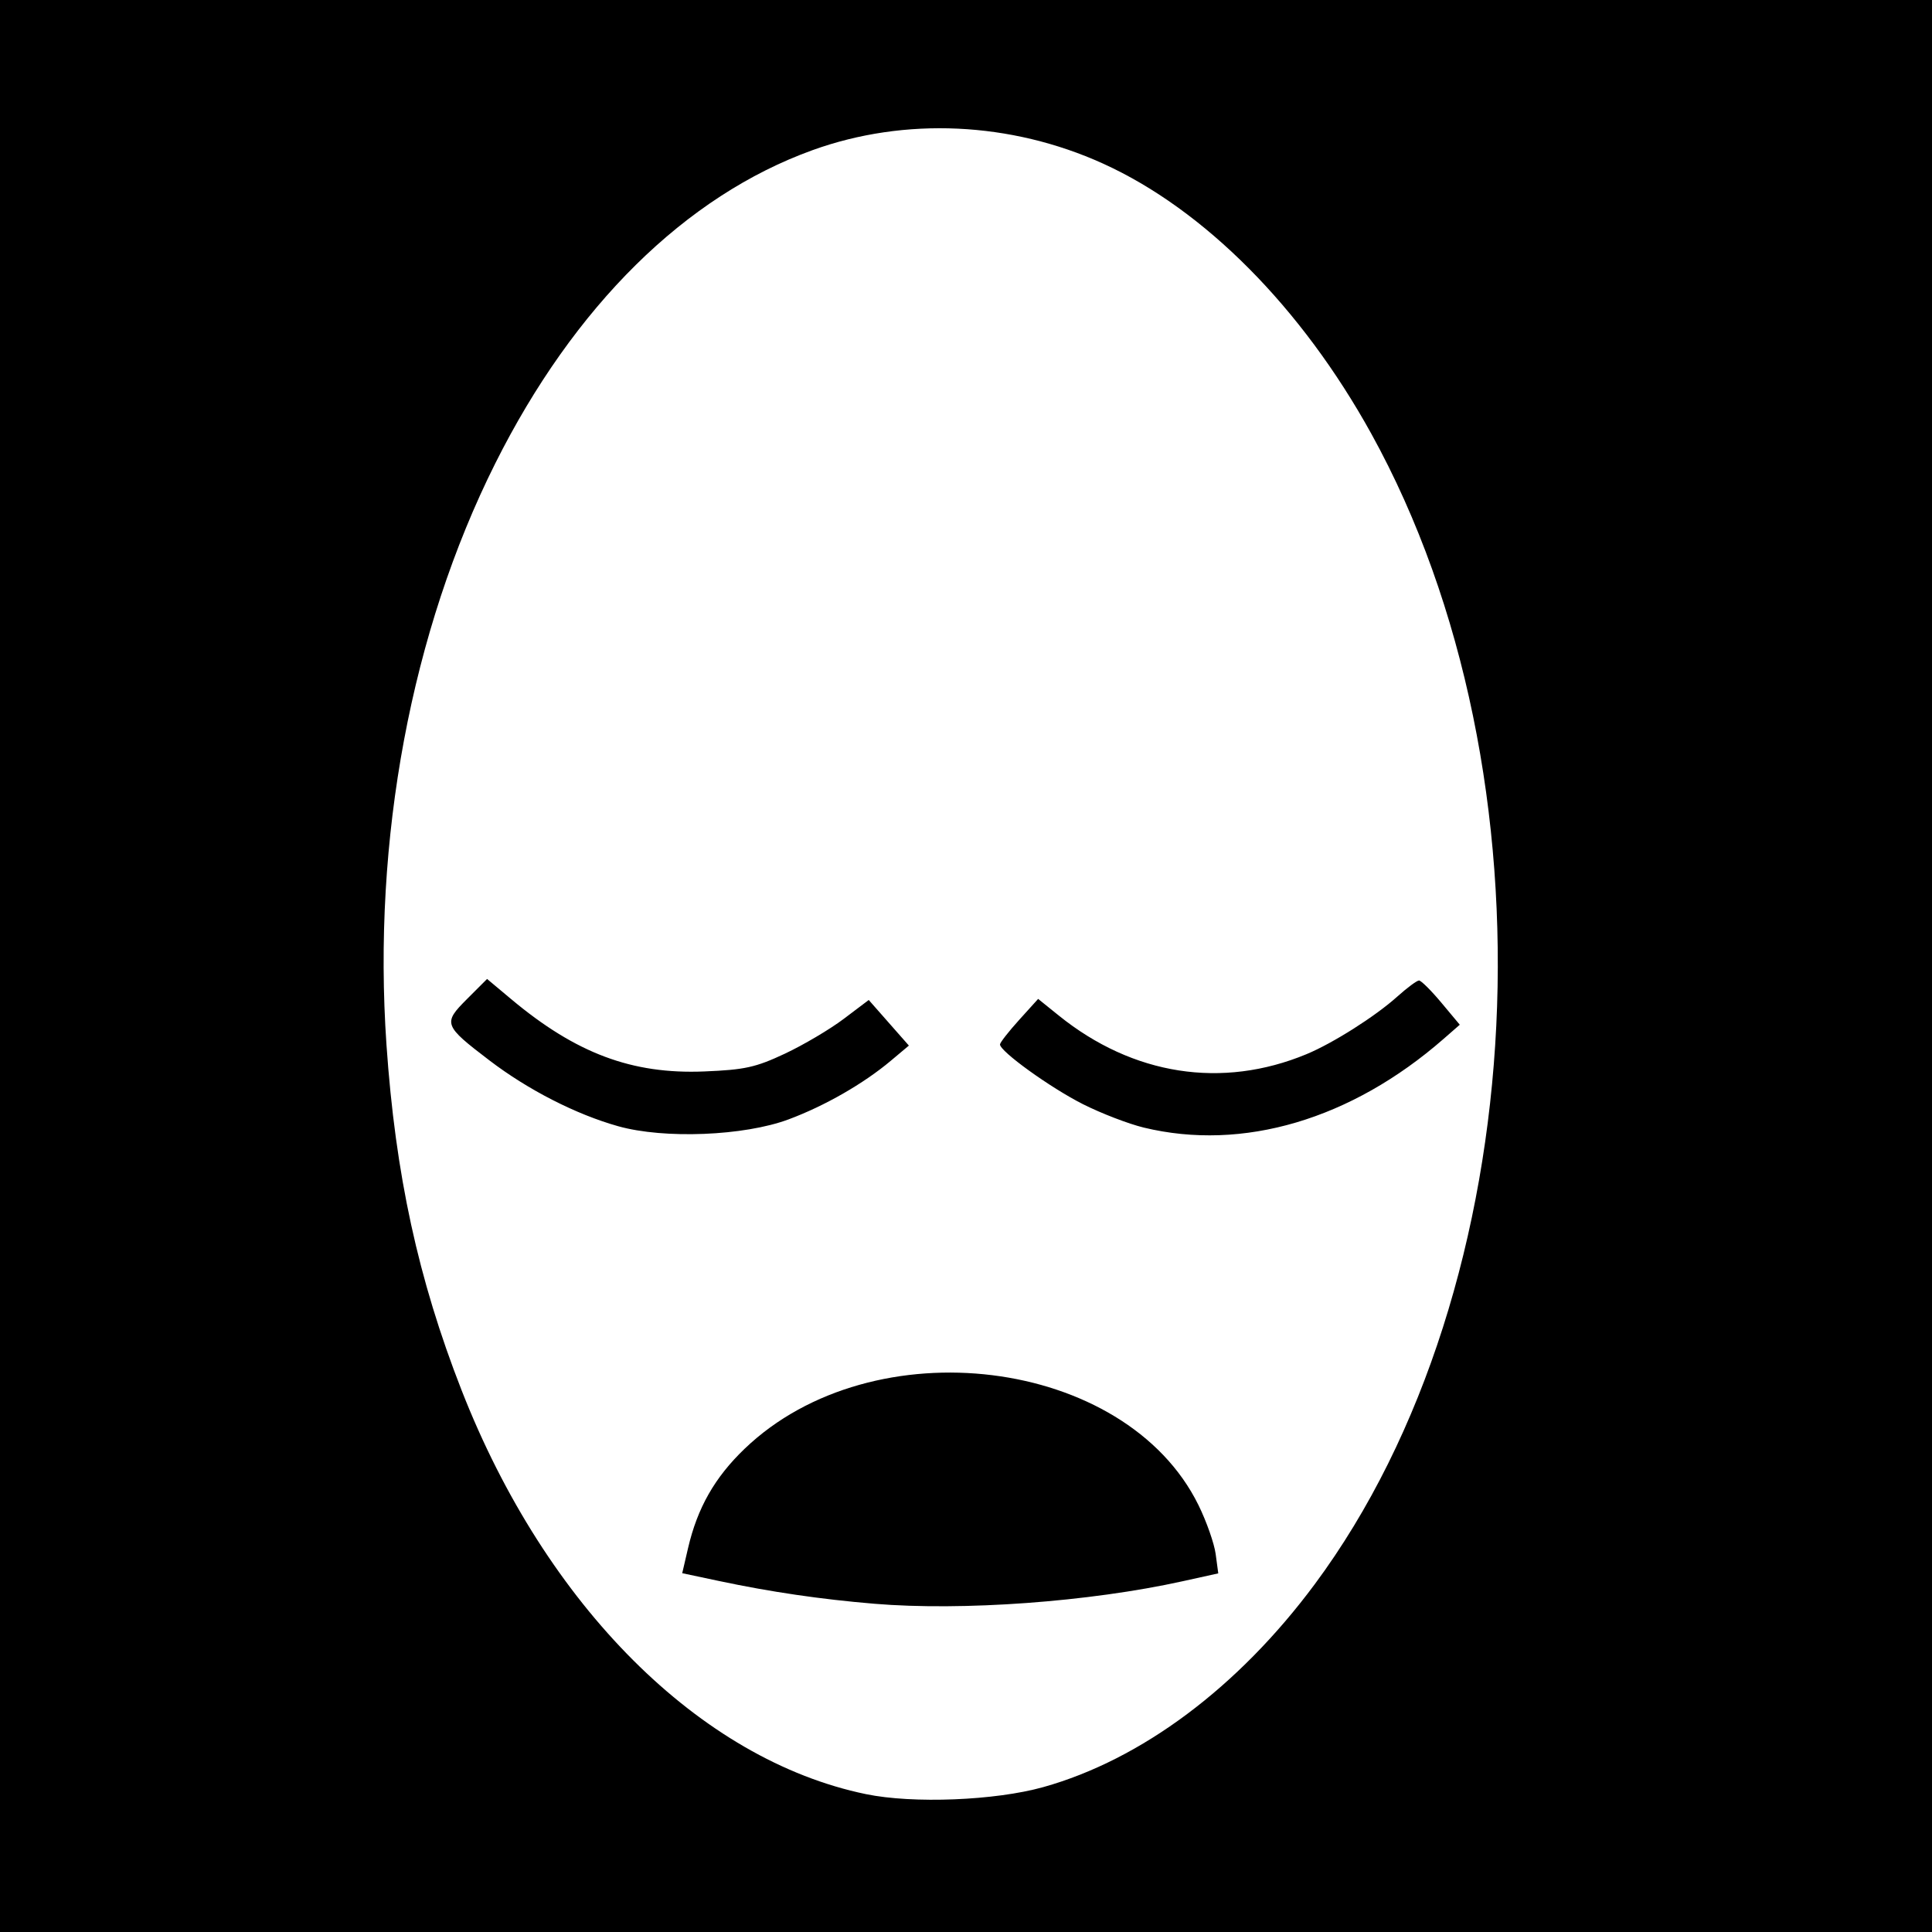 <?xml version="1.0" encoding="UTF-8" standalone="no"?>
<!-- Created with Inkscape (http://www.inkscape.org/) -->

<svg
   xmlns:dc="http://purl.org/dc/elements/1.1/"
   xmlns:cc="http://creativecommons.org/ns#"
   xmlns:rdf="http://www.w3.org/1999/02/22-rdf-syntax-ns#"
   xmlns:svg="http://www.w3.org/2000/svg"
   xmlns="http://www.w3.org/2000/svg"
   xmlns:sodipodi="http://sodipodi.sourceforge.net/DTD/sodipodi-0.dtd"
   xmlns:inkscape="http://www.inkscape.org/namespaces/inkscape"
   version="1.1"
   width="400"
   height="400"
   id="svg2"
   inkscape:version="0.48.3.1 r9886"
   sodipodi:docname="S.svg">
  <rect width="100%" height="100%" fill="#808080" stroke="none"/>
  <sodipodi:namedview
     pagecolor="#ffffff"
     bordercolor="#666666"
     borderopacity="1"
     objecttolerance="10"
     gridtolerance="10"
     guidetolerance="10"
     inkscape:pageopacity="0"
     inkscape:pageshadow="2"
     inkscape:window-width="1855"
     inkscape:window-height="1056"
     id="namedview7"
     showgrid="false"
     inkscape:zoom="0.834386"
     inkscape:cx="465.16093"
     inkscape:cy="3.8984916"
     inkscape:window-x="65"
     inkscape:window-y="24"
     inkscape:window-maximized="1"
     inkscape:current-layer="svg2" />
  <defs
     id="defs6" />
  <path
     d="m 0,0 400,0 0,400 -400,0 z"
     id="rect3024"
     style="fill:#000000;fill-opacity:1;stroke:none" />
  <path
     d="m 236.788,233.449 c -3.141,-0.762 -8.787,-2.934 -12.546,-4.827 -6.754,-3.401 -17.28,-10.987 -17.201,-12.395 0.023,-0.4 1.808,-2.681 3.968,-5.07 l 3.927,-4.343 4.282,3.451 c 15.351,12.371 33.794,15.245 51.282,7.99 5.464,-2.267 14.22,-7.816 18.753,-11.886 2.064,-1.853 4.106,-3.369 4.538,-3.369 0.432,0 2.508,2.061 4.614,4.58 l 3.828,4.58 -3.367,2.941 c -19.099,16.682 -41.563,23.322 -62.078,18.348 z M 128,233.176 c -8.739,-2.451 -18.665,-7.525 -26.675,-13.635 -9.489,-7.238 -9.653,-7.684 -4.644,-12.693 l 4.164,-4.164 4.992,4.179 c 13.416,11.232 25.022,15.579 39.968,14.969 8.391,-0.342 10.635,-0.836 16.681,-3.672 3.842,-1.802 9.324,-5.042 12.182,-7.2 l 5.196,-3.923 4.155,4.72 4.155,4.72 -3.753,3.151 c -5.659,4.751 -13.661,9.337 -21.178,12.137 -9.188,3.423 -25.712,4.084 -35.242,1.411 z m 53,98.862 c -11.084,-0.925 -21.447,-2.444 -32.126,-4.708 l -7.626,-1.617 1.206,-5.189 c 1.937,-8.331 5.523,-14.633 11.701,-20.563 26.571,-25.502 78.876,-19.02 93.972,11.646 1.667,3.387 3.272,7.954 3.567,10.15 l 0.535,3.992 -7.365,1.627 c -19.359,4.276 -45.572,6.189 -63.865,4.663 z m 35,37.964 c 20.343,-5.7 40.36,-20.66 56.2,-42.002 45.557,-61.379 50.774,-167.496 11.711,-238.206 -14.44,-26.139 -34.593,-46.427 -55.565,-55.936 -19.096,-8.659 -40.981,-9.67 -60.099,-2.778 -26.323,9.49 -49.389,32.262 -65.719,64.882 -17.382,34.721 -25.444,77.816 -22.514,120.341 1.85,26.858 6.563,48.539 15.542,71.504 17.471,44.682 49.373,76.552 83.736,83.652 9.734,2.011 26.74,1.336 36.707,-1.457 z"
     id="path2989"
     style="fill:#ffffff" />
</svg>
